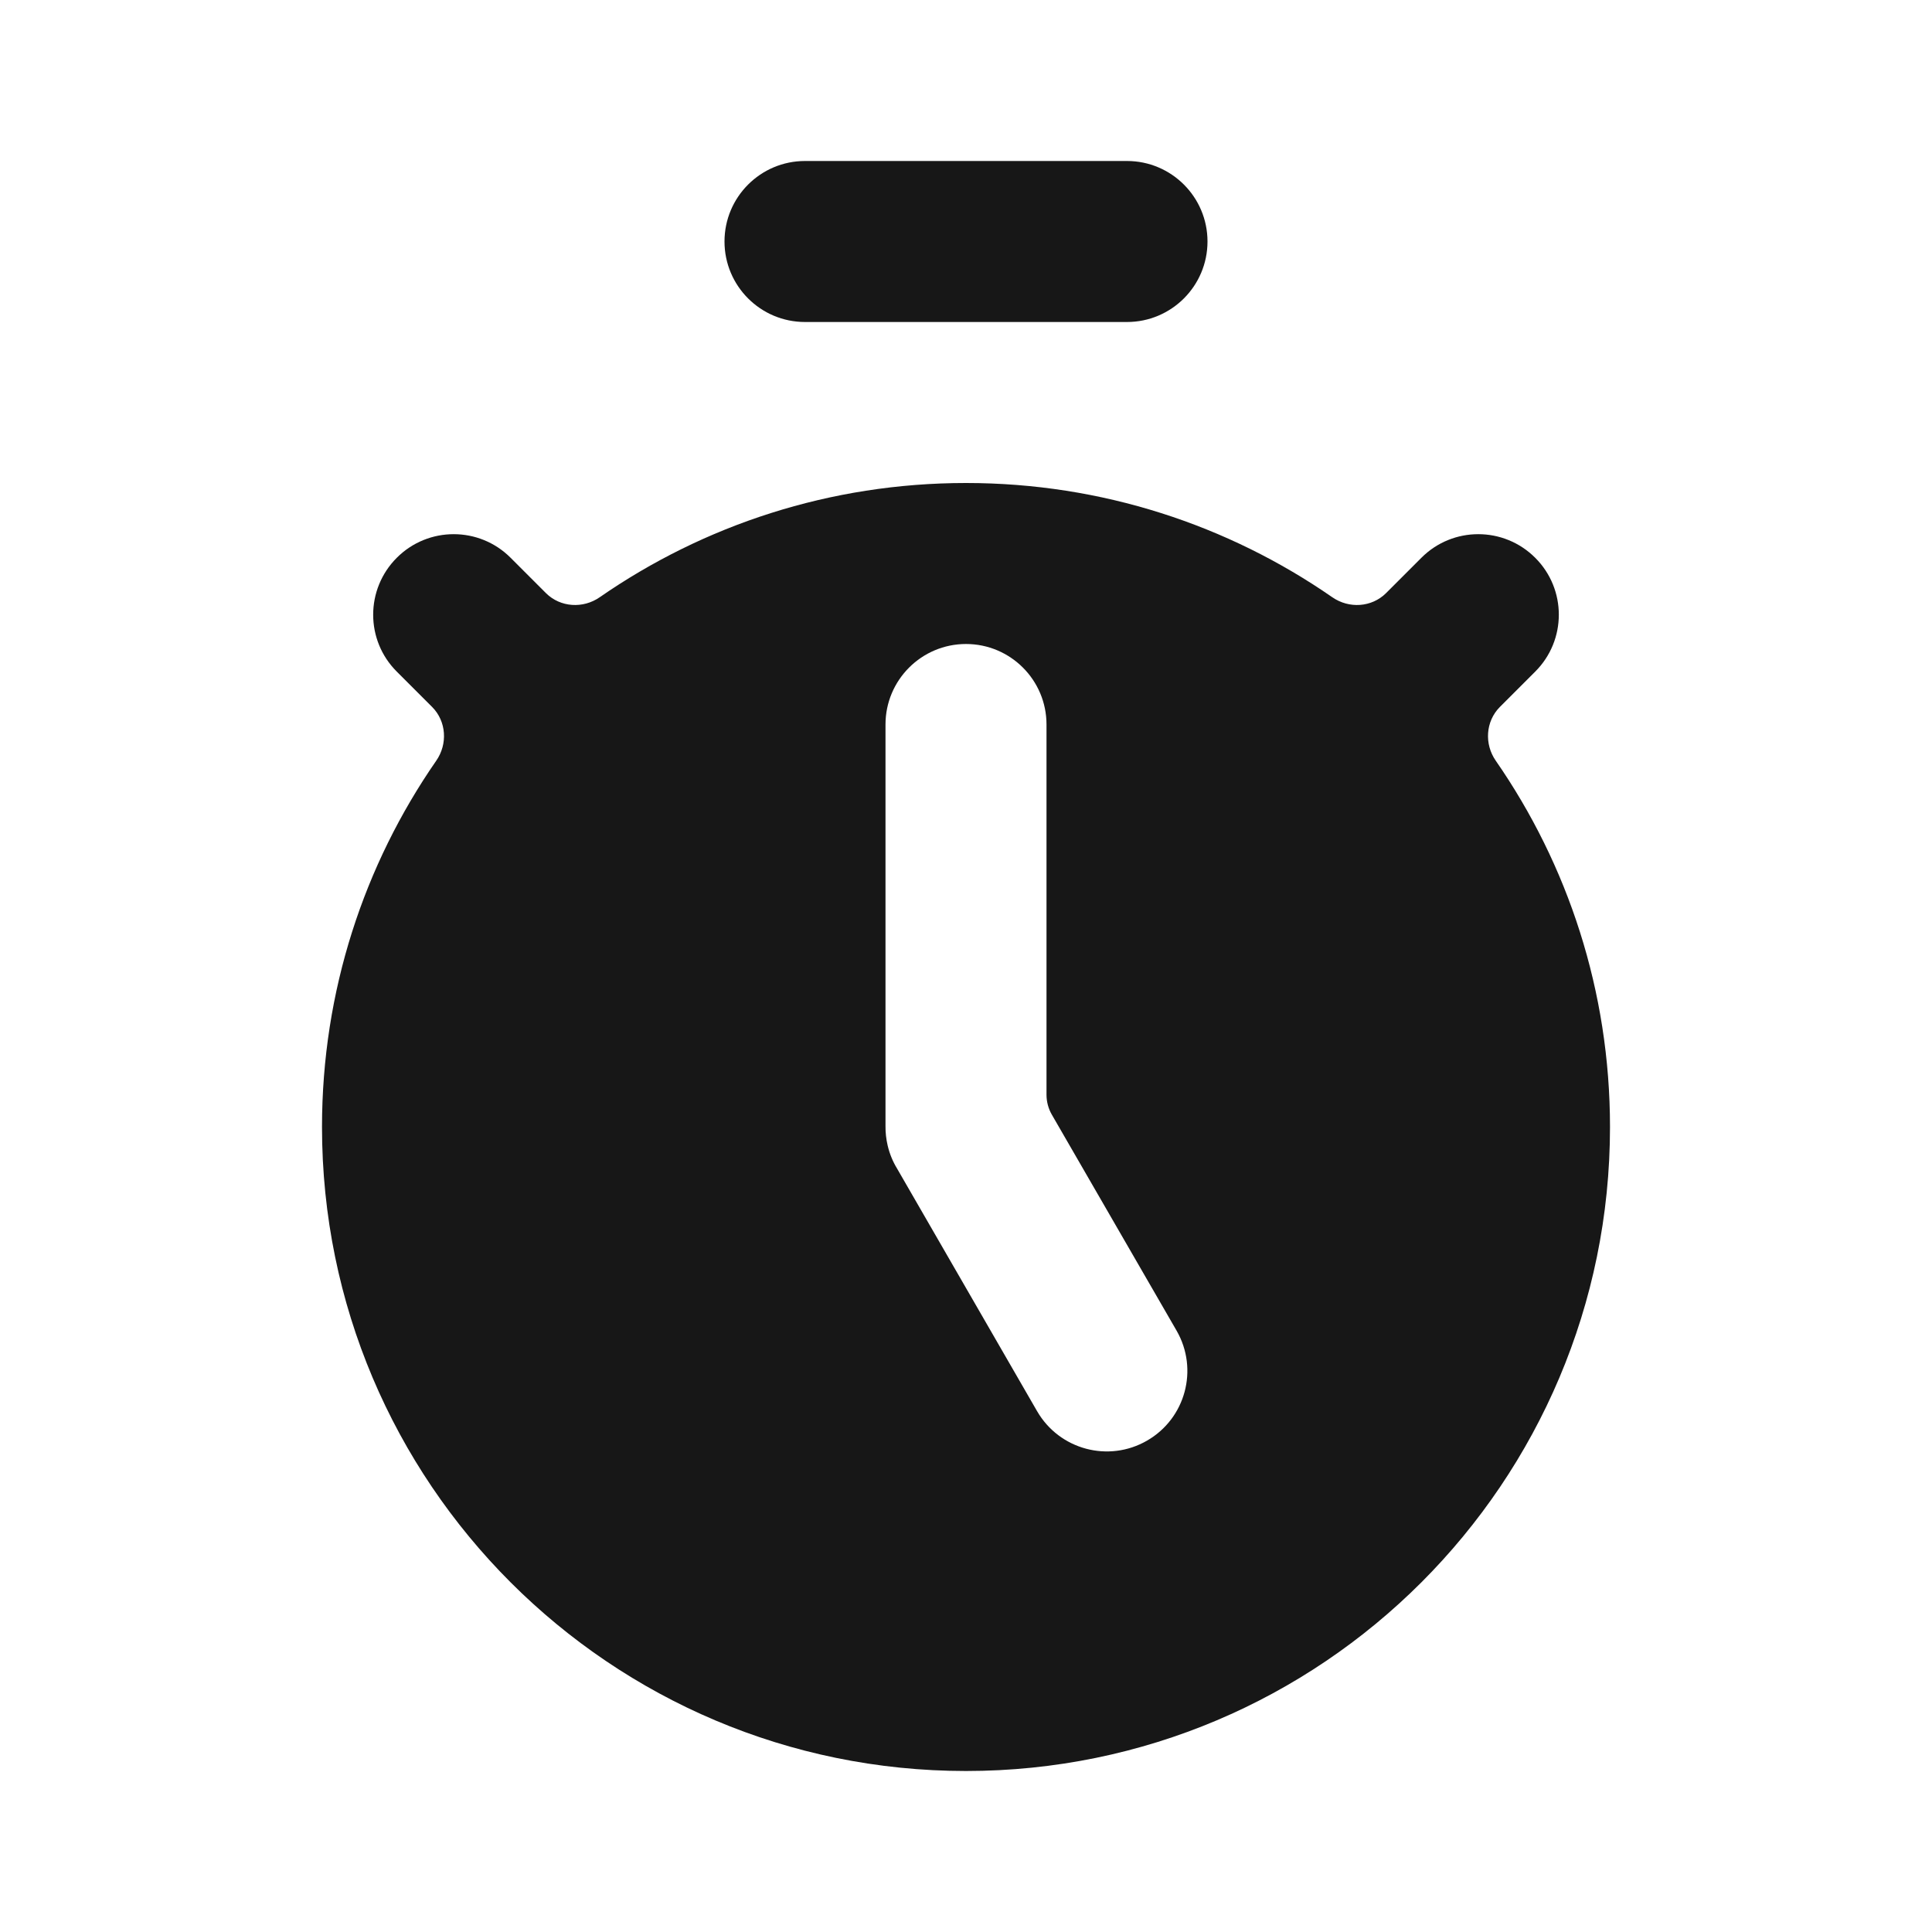<svg width="24" height="24" viewBox="0 0 24 24" fill="none" xmlns="http://www.w3.org/2000/svg">
<path fill-rule="evenodd" clip-rule="evenodd" d="M15 3C15 2.448 14.552 2 14 2H10C9.448 2 9 2.448 9 3C9 3.552 9.448 4 10 4L14 4C14.552 4 15 3.552 15 3ZM18.581 9.45C18.437 9.243 18.454 8.961 18.632 8.782L19.071 8.343C19.462 7.953 19.462 7.319 19.071 6.929C18.68 6.538 18.047 6.538 17.657 6.929L17.218 7.368C17.039 7.546 16.757 7.563 16.55 7.419C15.258 6.524 13.69 6 12 6C10.31 6 8.742 6.524 7.45 7.419C7.243 7.563 6.961 7.546 6.782 7.368L6.343 6.929C5.953 6.538 5.319 6.538 4.929 6.929C4.538 7.32 4.538 7.953 4.929 8.343L5.368 8.782C5.546 8.961 5.563 9.243 5.419 9.45C4.524 10.742 4 12.31 4 14C4 18.418 7.582 22 12 22C16.418 22 20 18.418 20 14C20 12.31 19.476 10.742 18.581 9.45ZM11 9C11 8.448 11.448 8 12 8C12.552 8 13 8.448 13 9V13.598C13 13.686 13.023 13.772 13.067 13.848L14.616 16.53C14.892 17.009 14.728 17.62 14.249 17.896C13.771 18.172 13.16 18.009 12.883 17.53L11.143 14.515C11.09 14.428 11.051 14.333 11.027 14.231C11.008 14.15 10.999 14.068 11 13.987V9Z" fill="#171717"/>
</svg>
